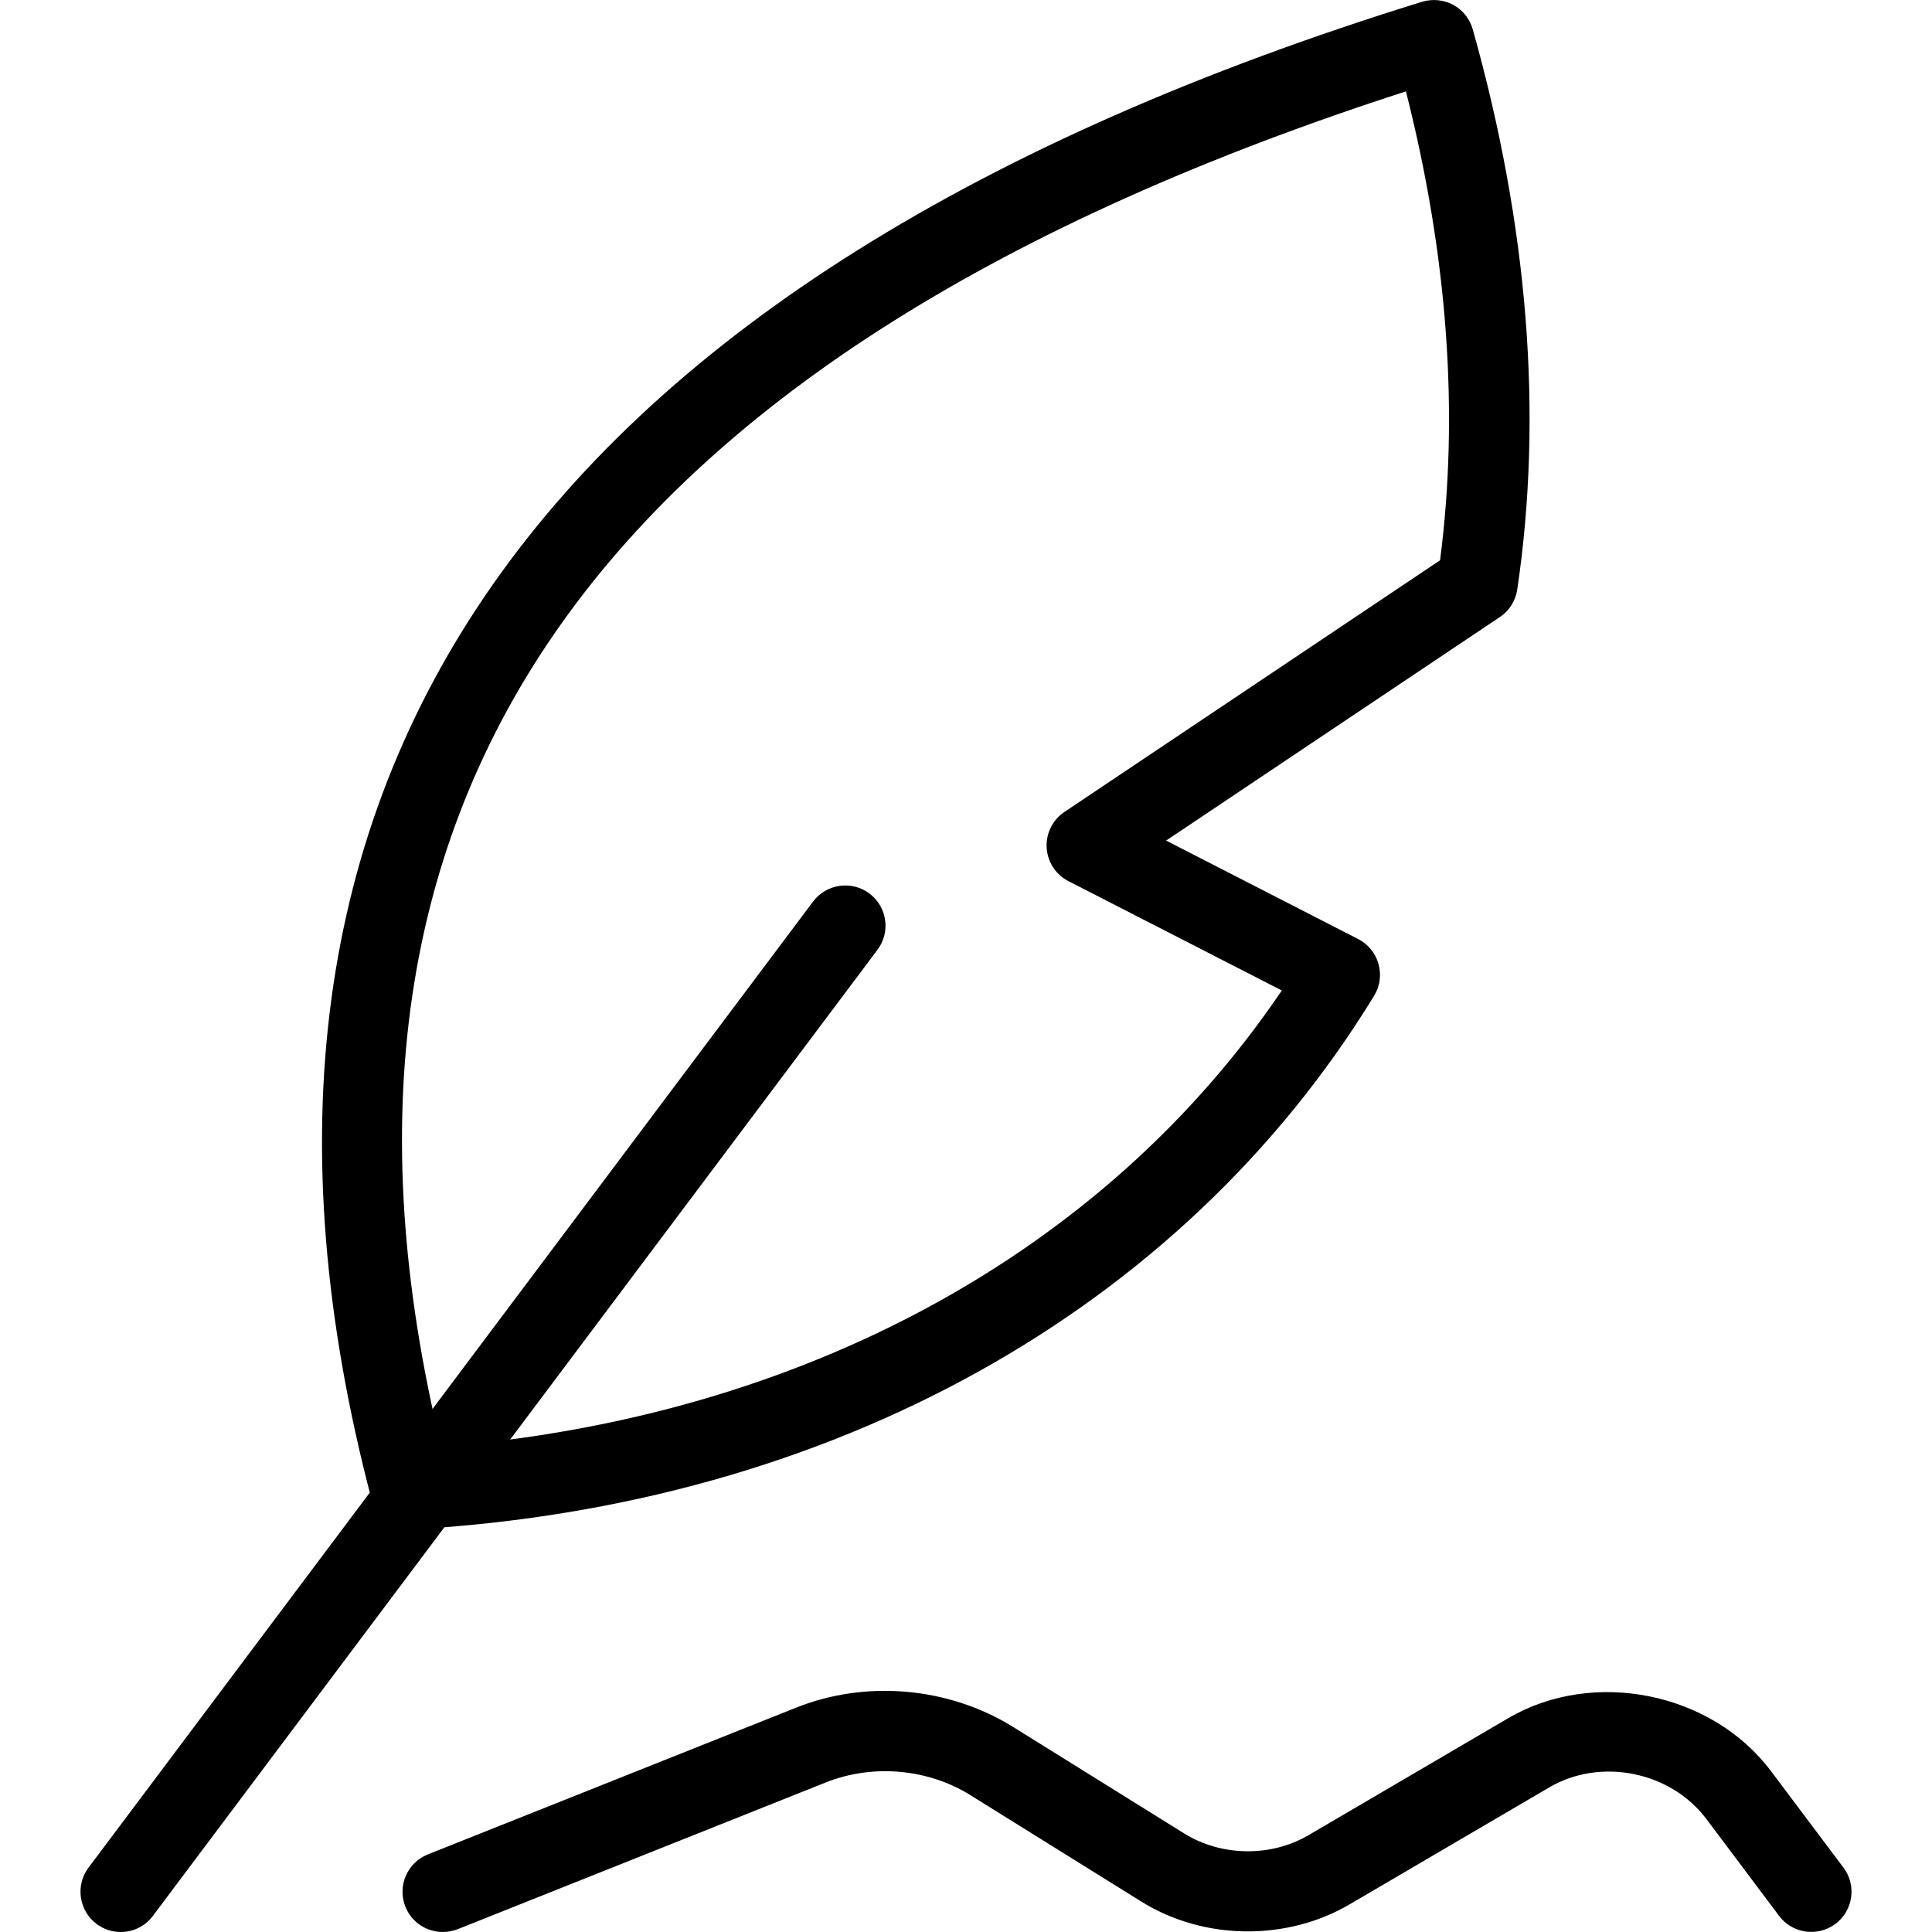 <svg id="_x31_px" enable-background="new 0 0 24 24" height="512" viewBox="0 0 24 24" width="512" xmlns="http://www.w3.org/2000/svg"><path d="m5.099 19c-.226 0-.425-.152-.483-.373-2.352-8.939 2.039-15.198 13.049-18.605.128-.038.269-.026.387.038.119.064.206.174.243.304.688 2.444.875 4.785.553 6.959-.021.14-.099.264-.216.342l-4.146 2.777 2.385 1.223c.124.063.216.176.253.31.038.135.018.278-.055.396-2.396 3.916-6.748 6.332-11.941 6.628-.01.001-.02.001-.029.001zm12.366-17.865c-10.016 3.234-13.941 8.749-11.984 16.838 4.475-.361 8.234-2.404 10.442-5.669l-2.65-1.358c-.158-.081-.261-.239-.271-.416s.074-.346.221-.444l4.666-3.126c.237-1.825.095-3.781-.424-5.825zm.888 6.115h.01z"/><path d="m5.5 24c-.199 0-.386-.119-.464-.314-.103-.257.023-.548.279-.65l4.575-1.823c.868-.347 1.894-.257 2.694.239l2.125 1.323c.463.288 1.08.297 1.548.021l2.48-1.453c1.056-.618 2.528-.323 3.264.66l.899 1.197c.166.221.121.534-.1.7-.223.164-.535.12-.7-.101l-.899-1.198c-.446-.597-1.32-.772-1.958-.396l-2.48 1.453c-.784.458-1.81.445-2.582-.034l-2.125-1.323c-.533-.333-1.218-.389-1.795-.16l-4.575 1.824c-.061.023-.124.035-.186.035z"/><path d="m1.5 24c-.105 0-.21-.032-.3-.1-.221-.166-.266-.479-.1-.7l9-12c.166-.221.479-.266.7-.101.221.166.266.479.1.7l-9 12c-.098.132-.248.201-.4.201z"/></svg>